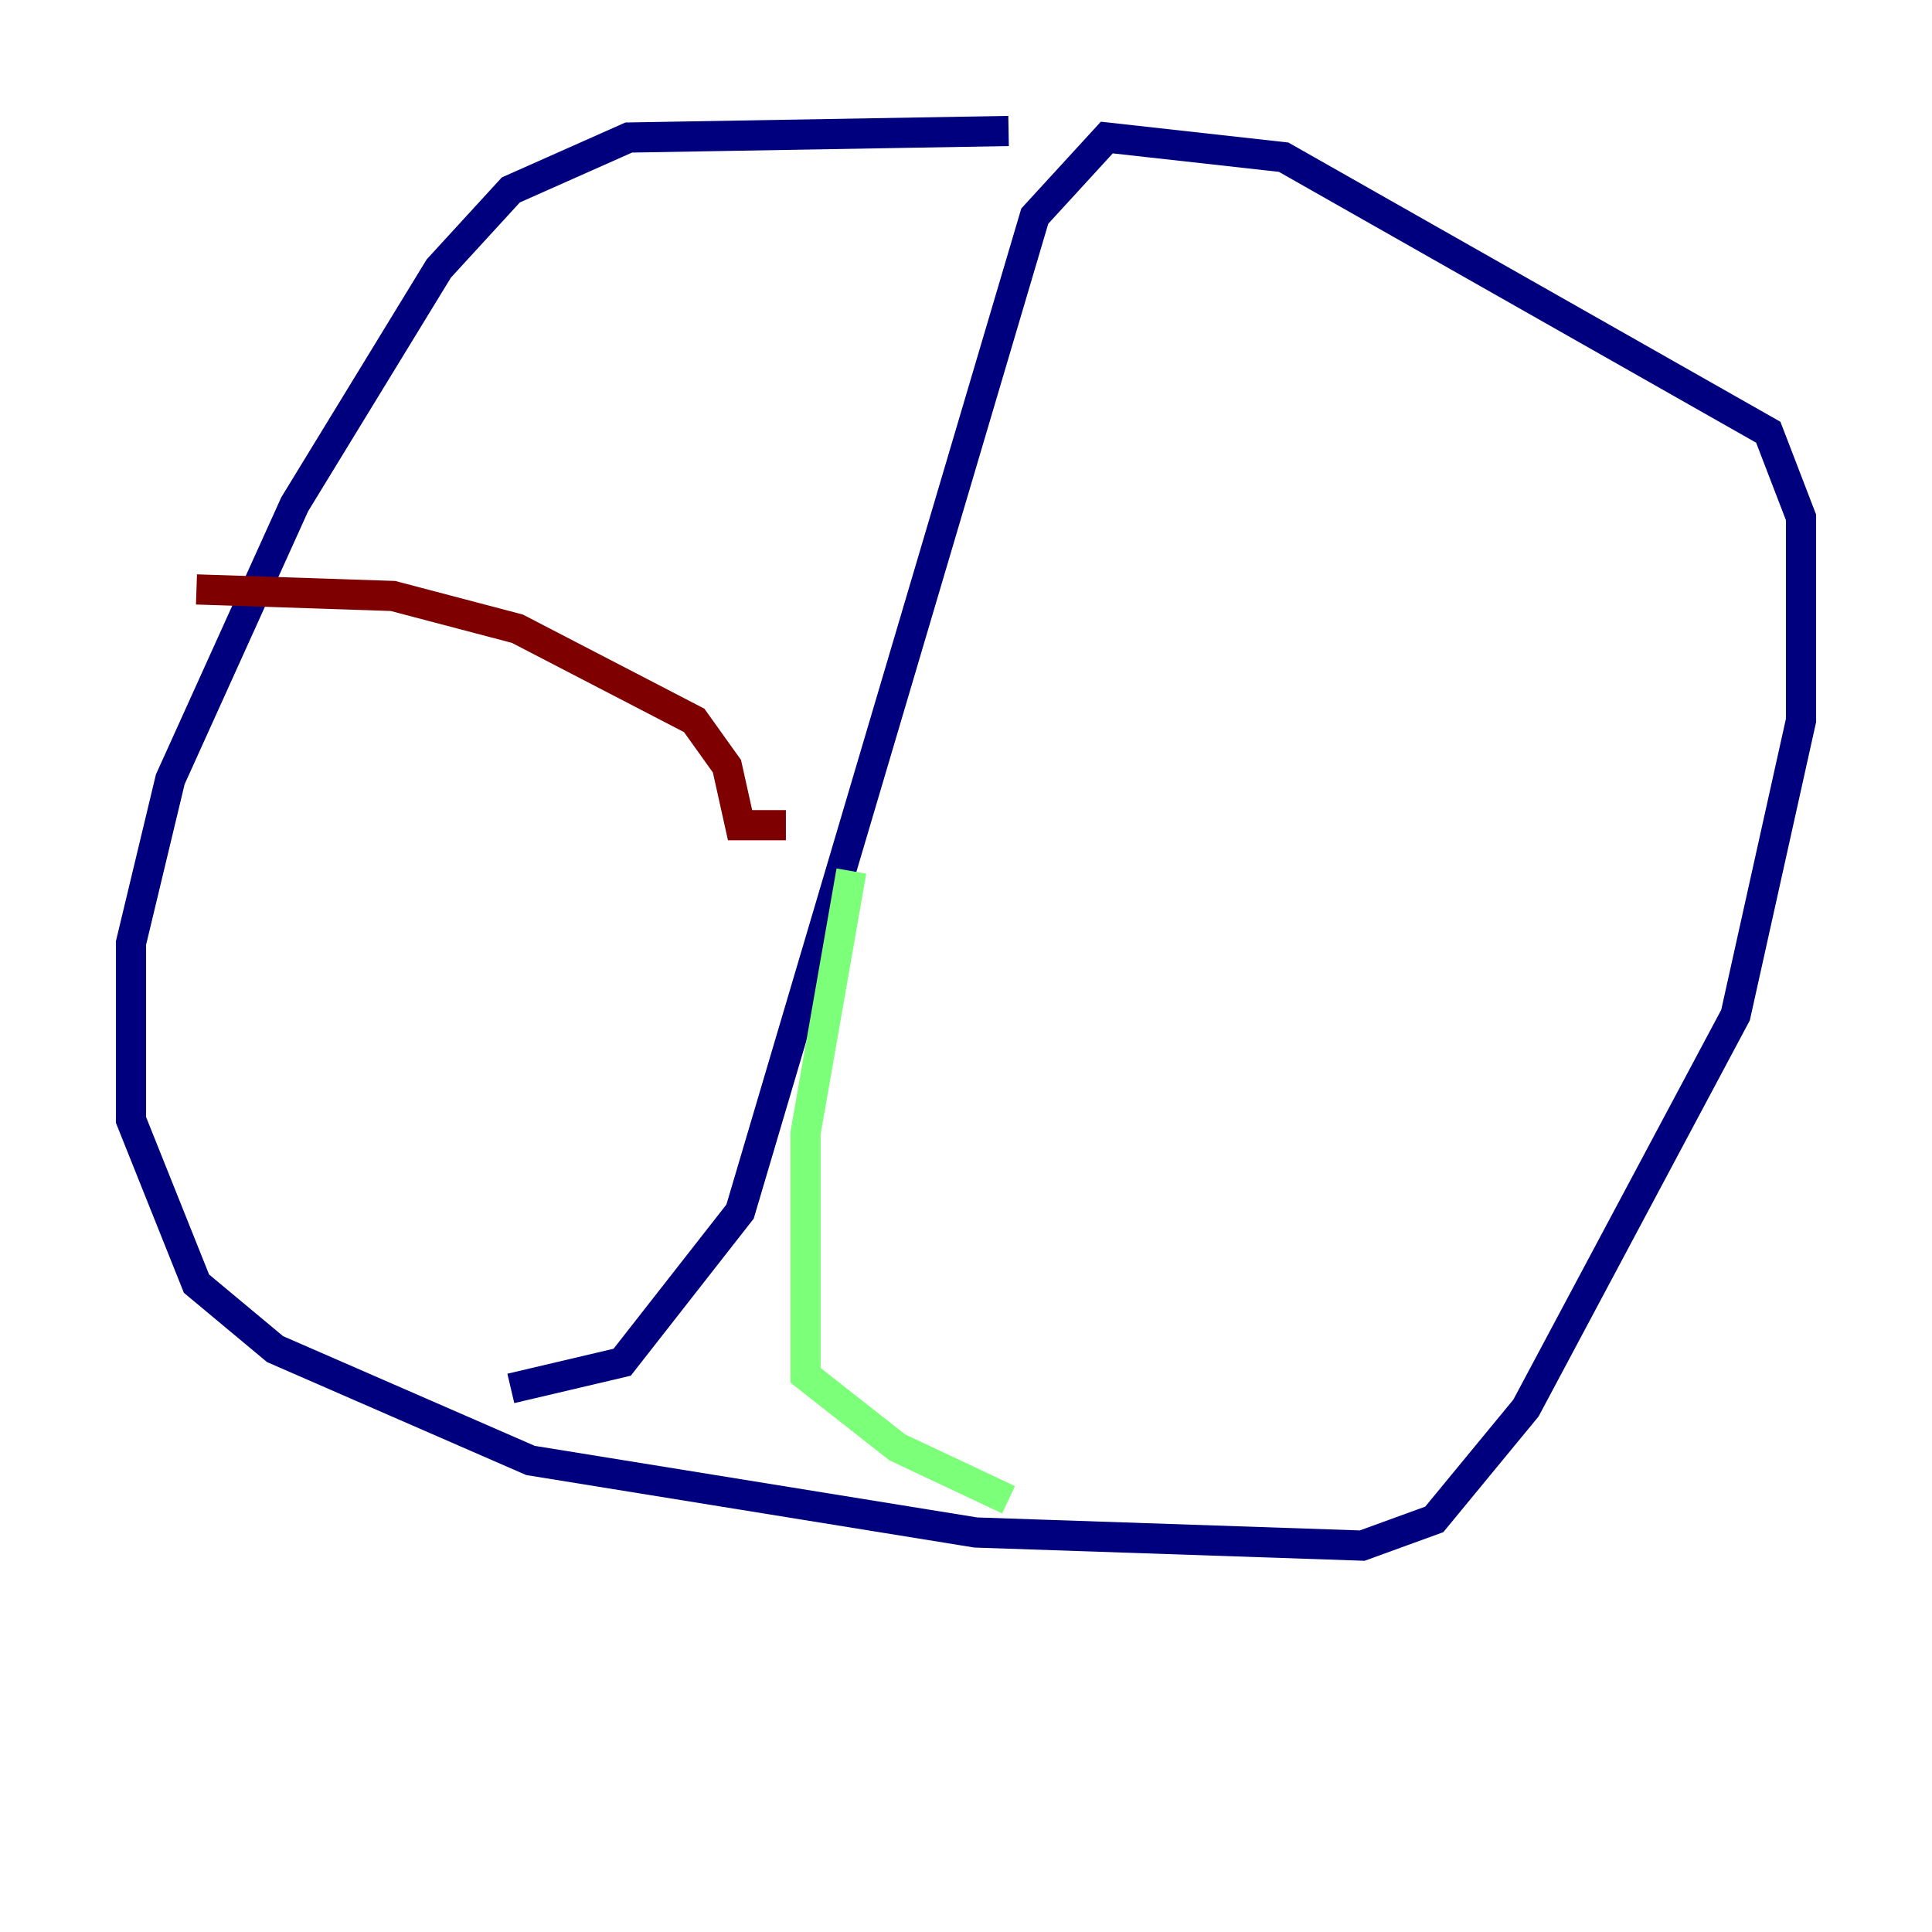 <?xml version="1.0" encoding="utf-8" ?>
<svg baseProfile="tiny" height="128" version="1.2" viewBox="0,0,128,128" width="128" xmlns="http://www.w3.org/2000/svg" xmlns:ev="http://www.w3.org/2001/xml-events" xmlns:xlink="http://www.w3.org/1999/xlink"><defs /><polyline fill="none" points="66.82,8.678 41.654,9.112 33.844,12.583 29.071,17.79 19.525,33.41 11.281,51.634 8.678,62.481 8.678,74.197 13.017,85.044 18.224,89.383 35.146,96.759 64.651,101.532 90.251,102.4 95.024,100.664 101.098,93.288 114.983,67.254 119.322,47.729 119.322,34.278 117.153,28.637 85.044,10.414 73.329,9.112 68.556,14.319 49.031,80.271 41.22,90.251 33.844,91.986" stroke="#00007f" stroke-width="2" /><polyline fill="none" points="56.407,57.709 53.37,75.064 53.37,91.119 59.444,95.891 66.82,99.363" stroke="#7cff79" stroke-width="2" /><polyline fill="none" points="13.017,39.051 26.034,39.485 34.278,41.654 45.993,47.729 48.163,50.766 49.031,54.671 52.068,54.671" stroke="#7f0000" stroke-width="2" /></svg>